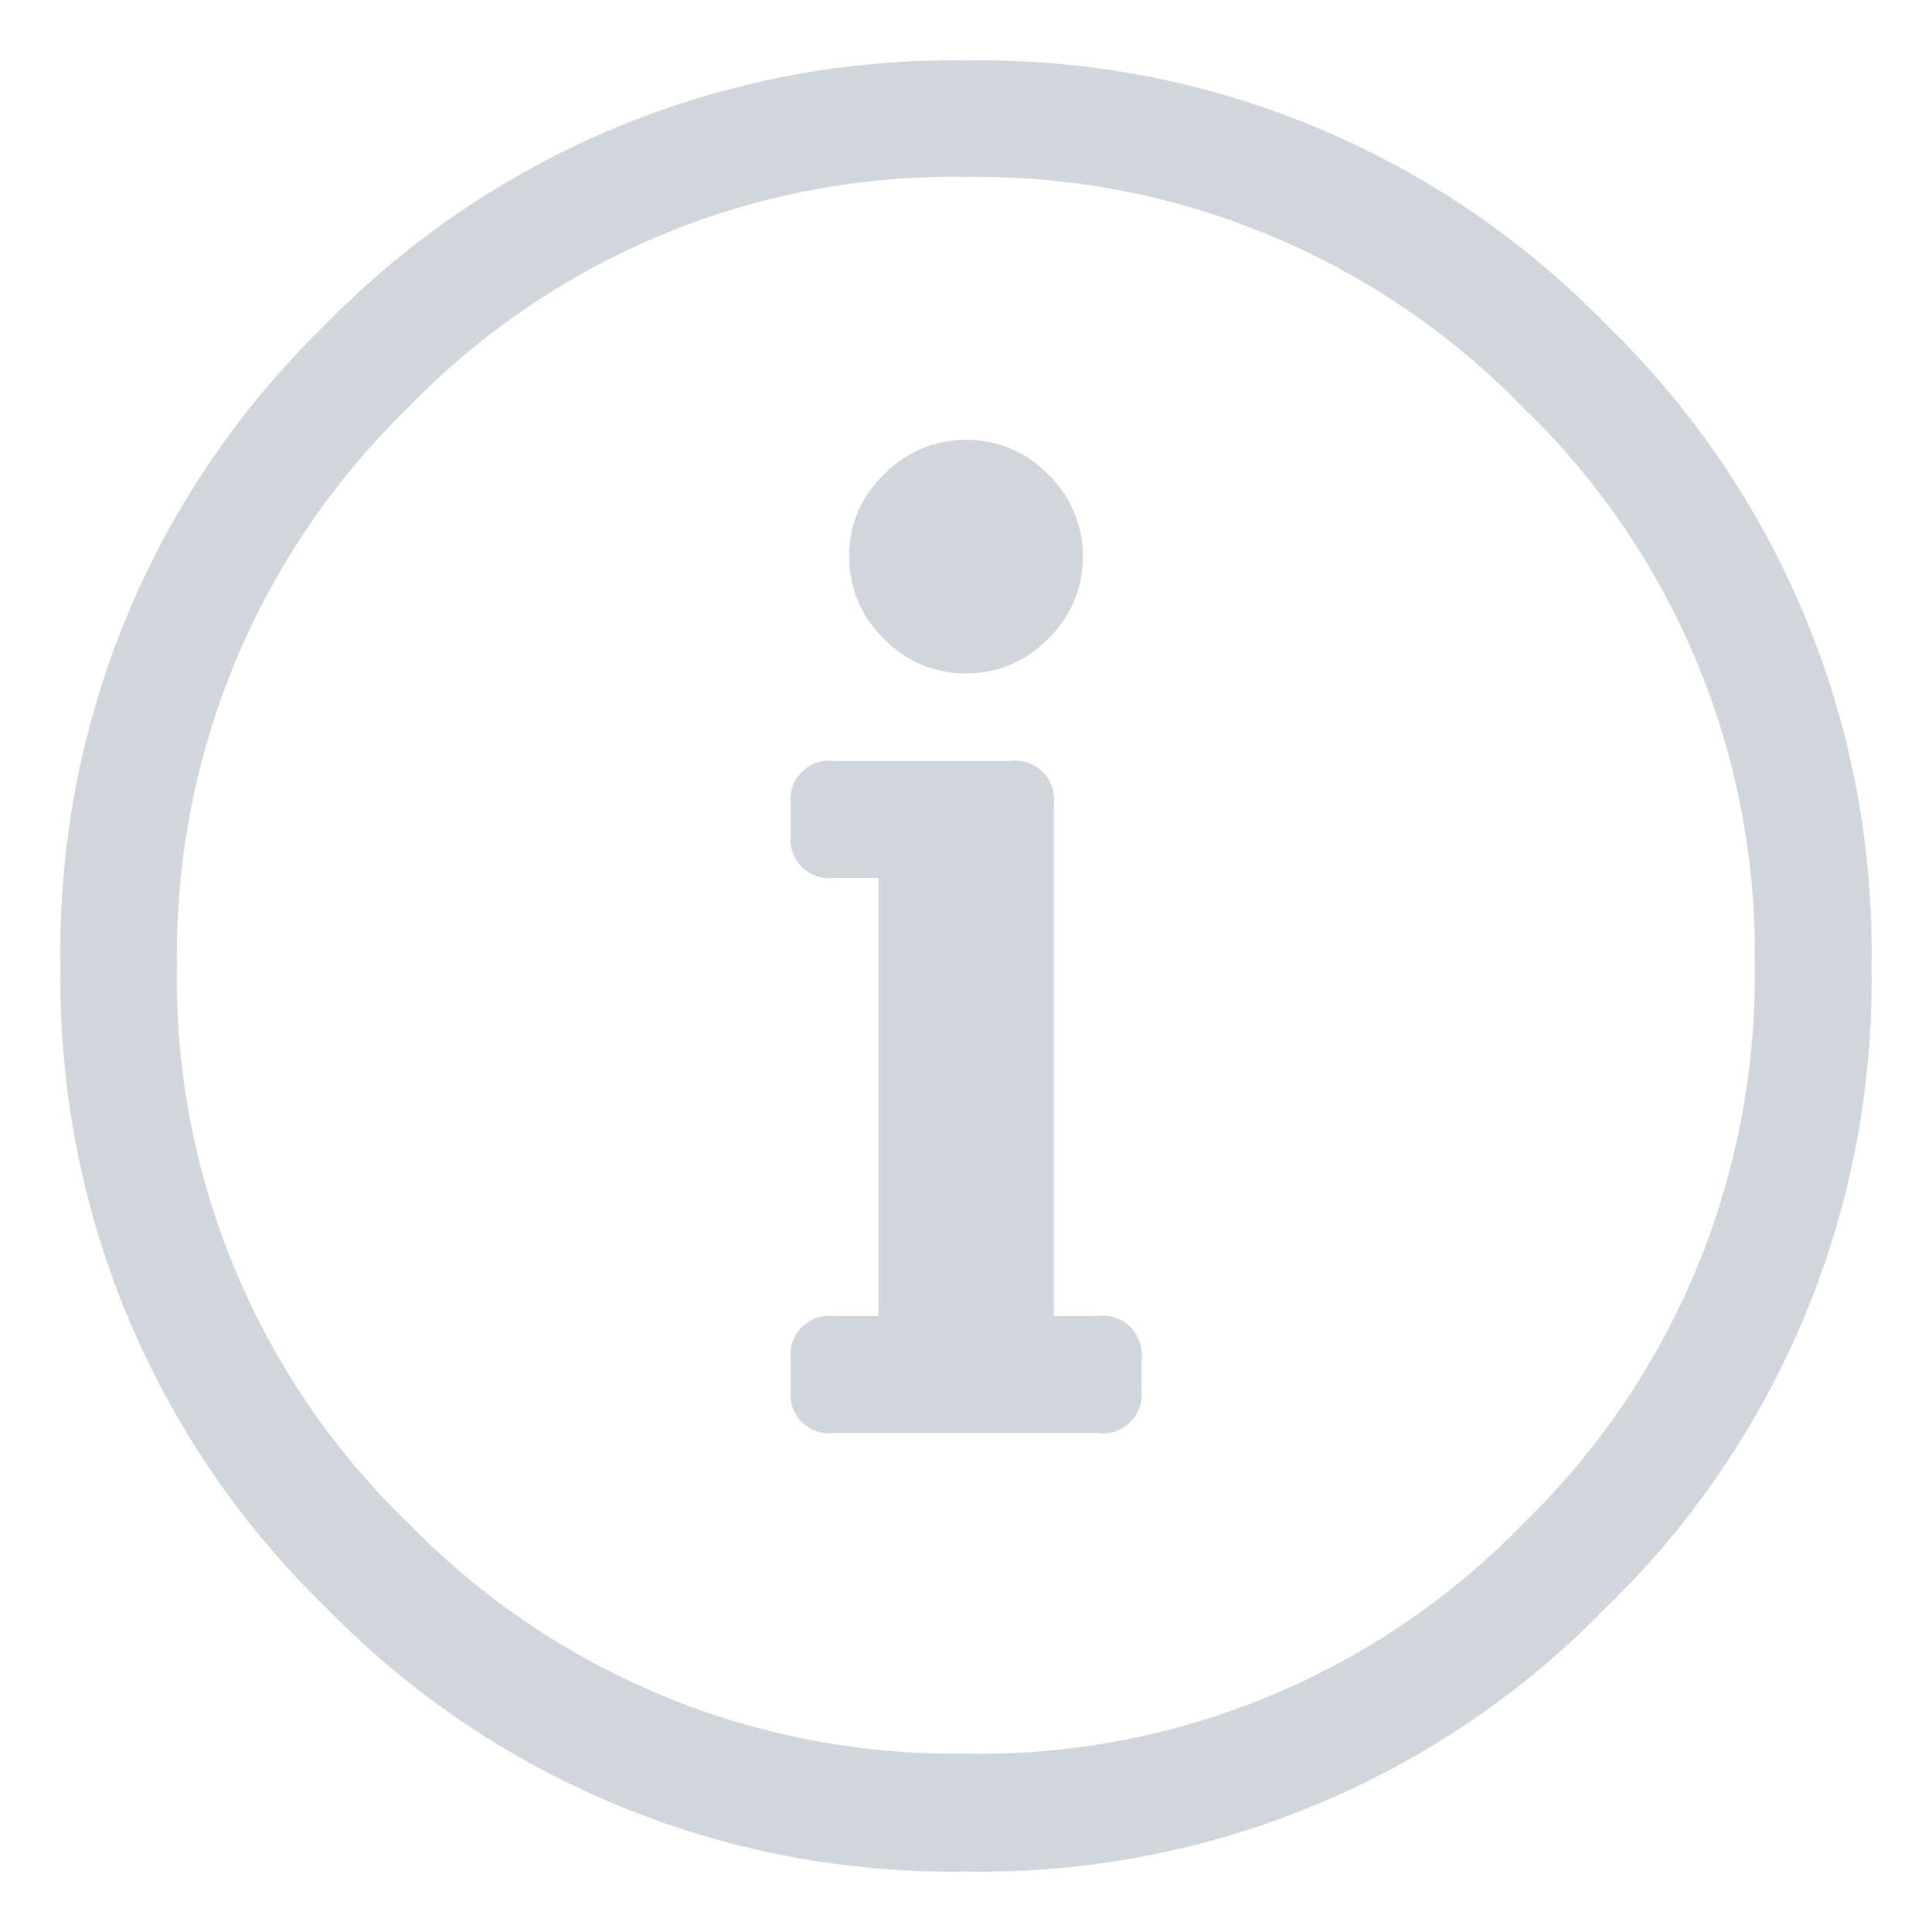 <svg width="16" height="16" viewBox="0 0 16 16" fill="none" xmlns="http://www.w3.org/2000/svg">
<path d="M8 1.465C7.138 1.45 6.282 1.612 5.485 1.943C4.688 2.273 3.969 2.764 3.37 3.385C2.757 3.983 2.271 4.7 1.944 5.492C1.616 6.284 1.454 7.135 1.465 7.991C1.45 8.853 1.613 9.709 1.943 10.505C2.274 11.301 2.764 12.02 3.385 12.618C3.983 13.232 4.7 13.717 5.492 14.045C6.284 14.372 7.135 14.535 7.992 14.523C8.854 14.54 9.711 14.378 10.509 14.048C11.306 13.718 12.027 13.227 12.626 12.607C13.24 12.008 13.725 11.291 14.053 10.499C14.38 9.707 14.543 8.857 14.532 8C14.547 7.138 14.384 6.283 14.054 5.487C13.723 4.691 13.233 3.971 12.612 3.373C12.013 2.758 11.296 2.272 10.503 1.944C9.71 1.616 8.858 1.453 8 1.465ZM2.678 2.705C3.368 1.993 4.196 1.431 5.111 1.052C6.026 0.673 7.01 0.485 8 0.501C8.988 0.484 9.968 0.67 10.881 1.047C11.794 1.424 12.619 1.984 13.307 2.693C14.016 3.381 14.576 4.207 14.953 5.119C15.33 6.032 15.516 7.013 15.499 8C15.516 8.987 15.33 9.968 14.953 10.881C14.576 11.793 14.016 12.619 13.307 13.307C12.619 14.016 11.794 14.576 10.881 14.953C9.968 15.33 8.988 15.516 8 15.499C7.013 15.516 6.032 15.33 5.12 14.953C4.207 14.576 3.381 14.016 2.693 13.307C1.985 12.619 1.425 11.793 1.048 10.881C0.671 9.968 0.485 8.987 0.501 8C0.483 7.015 0.667 6.038 1.041 5.127C1.415 4.216 1.973 3.392 2.678 2.705ZM6.912 10.899H7.275V7.27H6.912C6.862 7.277 6.812 7.273 6.765 7.257C6.718 7.241 6.675 7.215 6.64 7.179C6.604 7.144 6.578 7.101 6.562 7.054C6.546 7.007 6.542 6.957 6.549 6.907V6.665C6.542 6.616 6.546 6.566 6.562 6.518C6.578 6.471 6.604 6.428 6.64 6.393C6.675 6.358 6.718 6.331 6.765 6.315C6.812 6.3 6.862 6.295 6.912 6.302H8.363C8.413 6.295 8.463 6.3 8.51 6.315C8.557 6.331 8.6 6.358 8.636 6.393C8.671 6.428 8.697 6.471 8.713 6.518C8.729 6.566 8.734 6.616 8.727 6.665V10.899H9.09C9.139 10.892 9.189 10.896 9.237 10.912C9.284 10.928 9.327 10.955 9.362 10.99C9.397 11.025 9.424 11.068 9.439 11.115C9.455 11.162 9.46 11.213 9.453 11.262V11.504C9.46 11.553 9.455 11.604 9.439 11.651C9.424 11.698 9.397 11.741 9.362 11.776C9.327 11.812 9.284 11.838 9.237 11.854C9.189 11.87 9.139 11.874 9.09 11.867H6.912C6.862 11.874 6.812 11.87 6.765 11.854C6.718 11.838 6.675 11.812 6.64 11.776C6.604 11.741 6.578 11.698 6.562 11.651C6.546 11.604 6.542 11.553 6.549 11.504V11.262C6.542 11.213 6.547 11.163 6.562 11.116C6.578 11.069 6.605 11.026 6.64 10.991C6.675 10.956 6.718 10.929 6.765 10.913C6.812 10.898 6.863 10.893 6.912 10.9V10.899ZM7.305 3.944C7.394 3.849 7.502 3.773 7.621 3.721C7.741 3.669 7.87 3.642 8 3.642C8.127 3.641 8.253 3.666 8.37 3.715C8.487 3.765 8.593 3.837 8.681 3.929C8.772 4.017 8.845 4.123 8.894 4.24C8.944 4.357 8.969 4.482 8.968 4.609C8.969 4.736 8.944 4.862 8.894 4.979C8.845 5.096 8.772 5.202 8.681 5.29C8.593 5.381 8.487 5.454 8.37 5.504C8.253 5.553 8.127 5.578 8 5.577C7.873 5.578 7.747 5.553 7.63 5.504C7.513 5.454 7.408 5.381 7.32 5.29C7.228 5.202 7.155 5.096 7.106 4.979C7.057 4.862 7.032 4.736 7.033 4.609C7.031 4.486 7.053 4.363 7.1 4.249C7.147 4.135 7.217 4.032 7.305 3.945V3.944Z" fill="#D0D6DC"/>
</svg>
